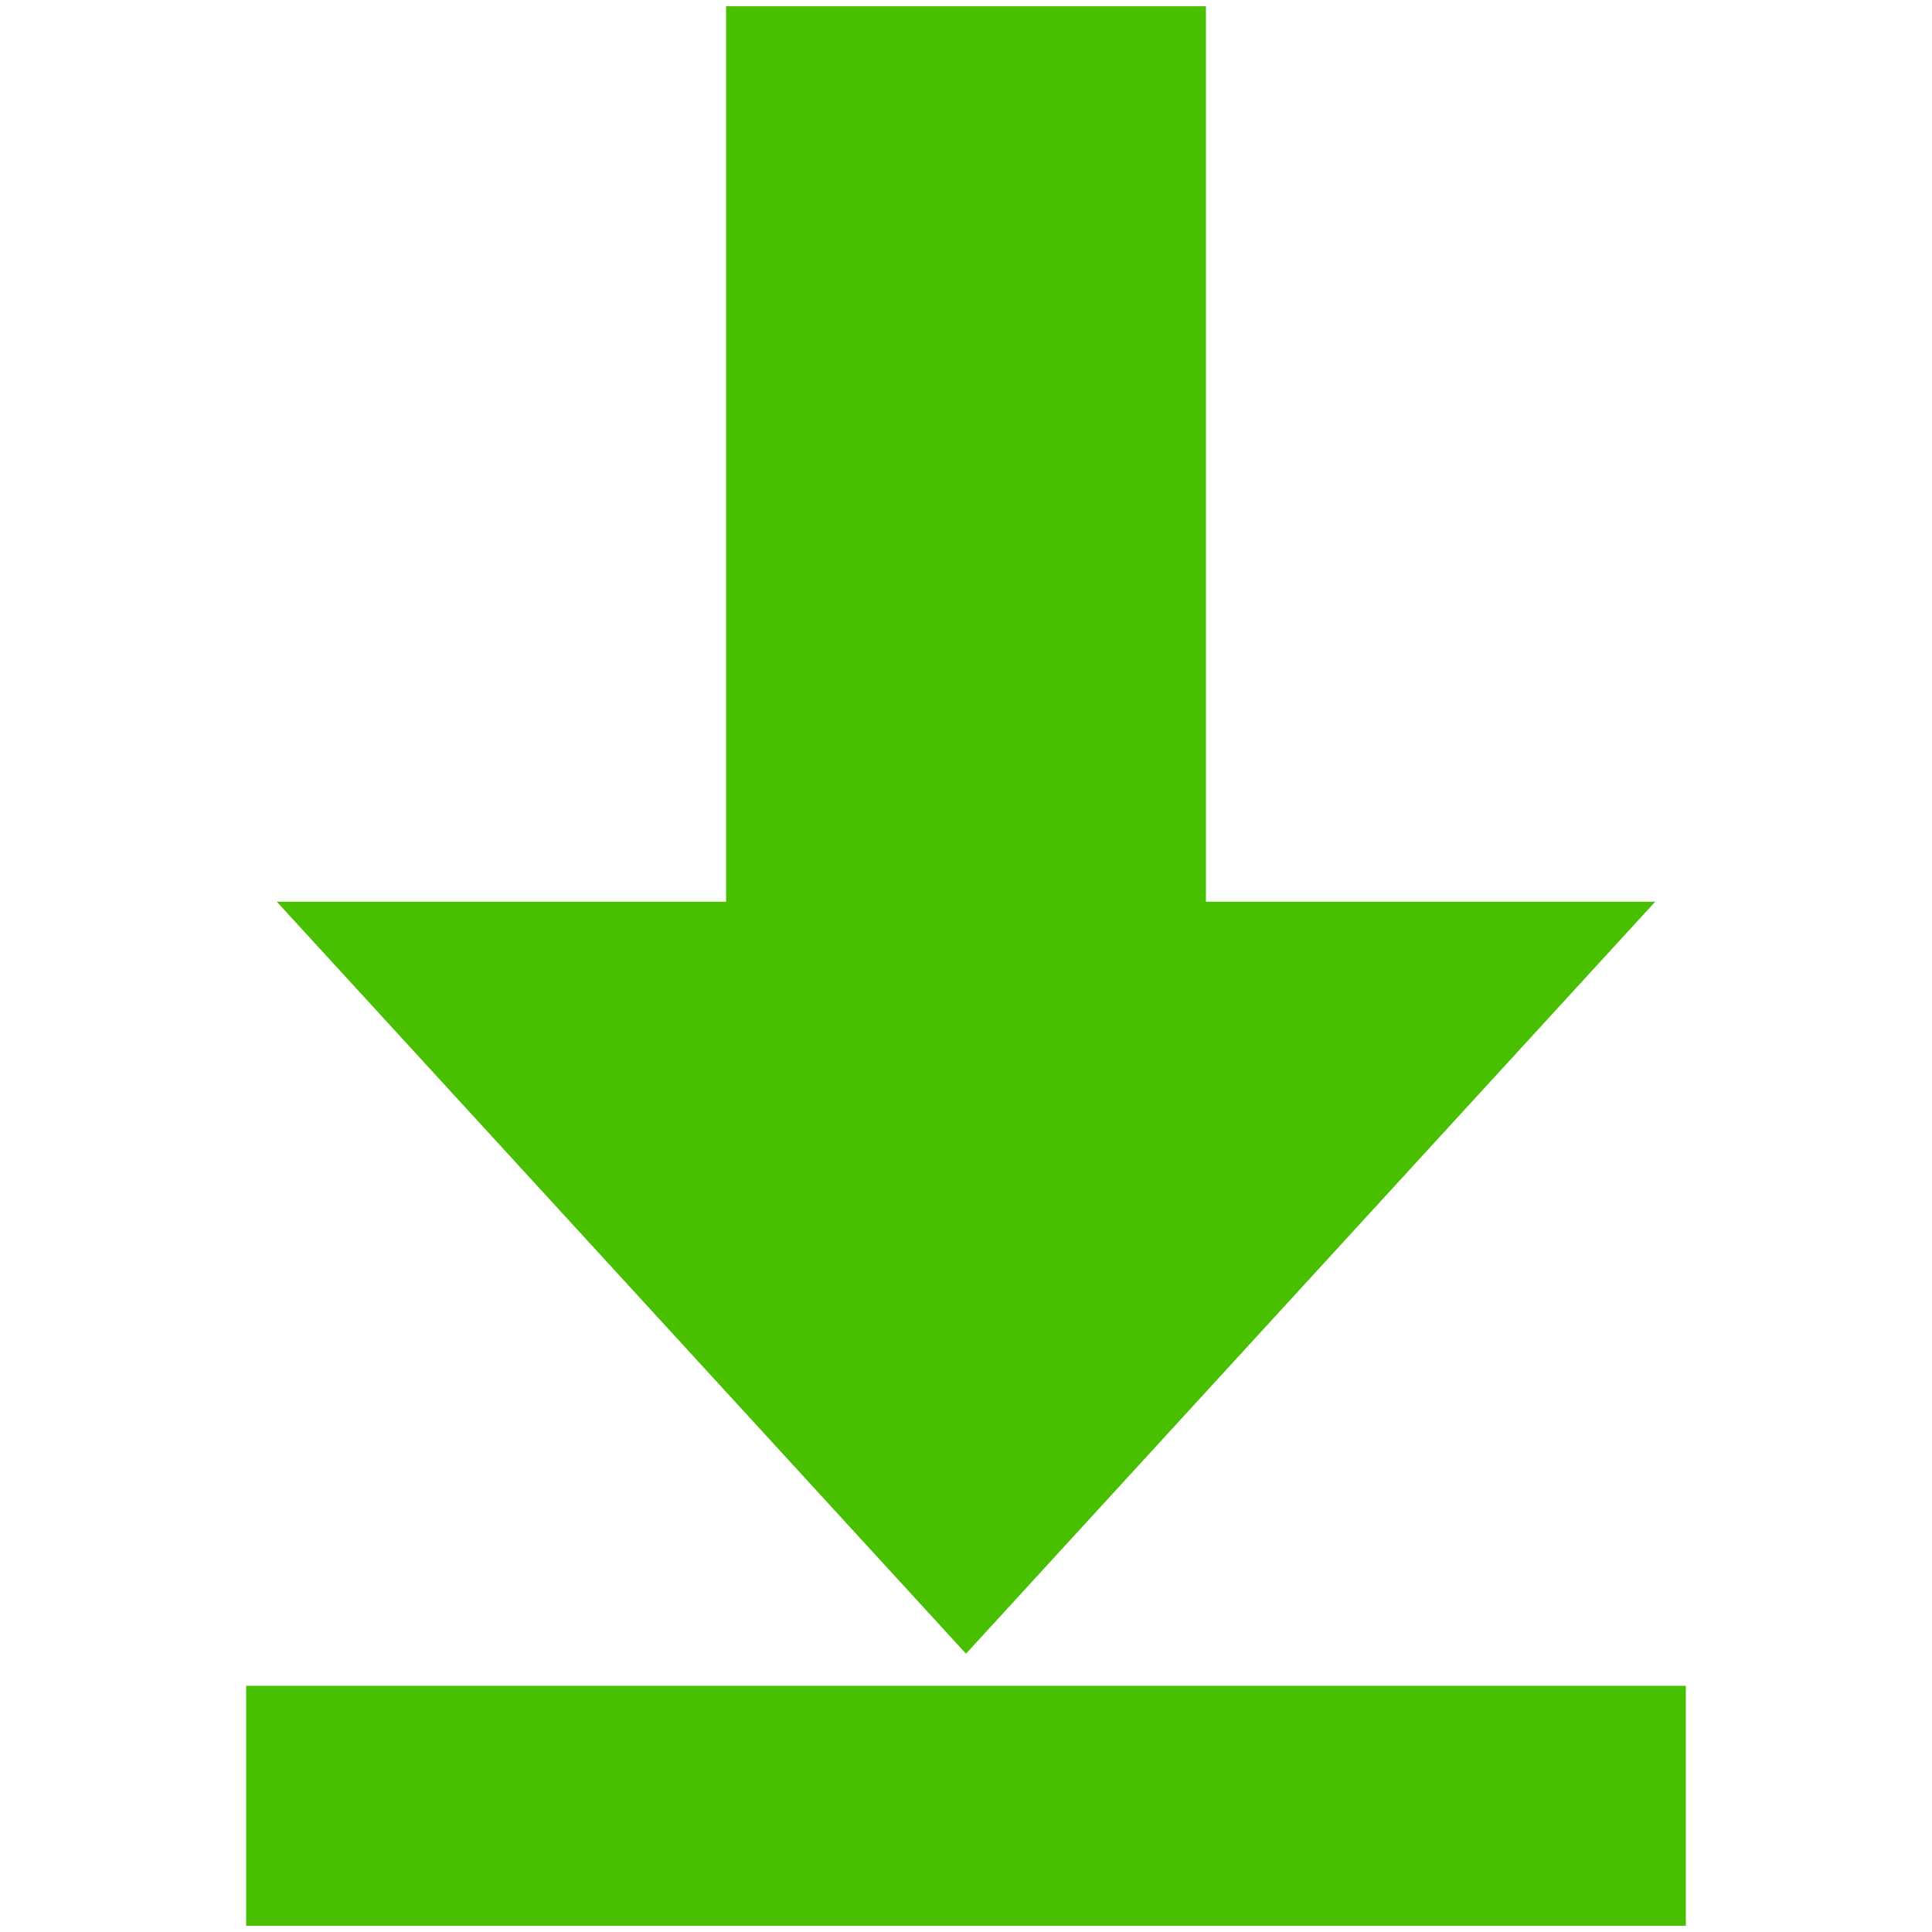 <?xml version="1.0" encoding="UTF-8" standalone="no"?>
<svg
   width="22"
   height="22"
   version="1.1"
   id="svg7"
   sodipodi:docname="folder-download.svg"
   inkscape:version="1.1.2 (0a00cf5339, 2022-02-04, custom)"
   xmlns:inkscape="http://www.inkscape.org/namespaces/inkscape"
   xmlns:sodipodi="http://sodipodi.sourceforge.net/DTD/sodipodi-0.dtd"
   xmlns="http://www.w3.org/2000/svg"
   xmlns:svg="http://www.w3.org/2000/svg">
  <sodipodi:namedview
     id="namedview9"
     pagecolor="#ffffff"
     bordercolor="#666666"
     borderopacity="1.0"
     inkscape:pageshadow="2"
     inkscape:pageopacity="0.0"
     inkscape:pagecheckerboard="0"
     showgrid="false"
     inkscape:zoom="22.954545"
     inkscape:cx="8.8653467"
     inkscape:cy="10.651485"
     inkscape:window-width="1920"
     inkscape:window-height="1030"
     inkscape:window-x="1920"
     inkscape:window-y="26"
     inkscape:window-maximized="1"
     inkscape:current-layer="svg7" />
  <defs
     id="defs3">
    <style
       id="current-color-scheme"
       type="text/css">.ColorScheme-Text { color:#ffffff; } .ColorScheme-Text { color:#ffffff; }</style>
    <style
       type="text/css"
       id="current-color-scheme-3">
      .ColorScheme-Text {
        color:#122036;
      }
      </style>
    <style
       type="text/css"
       id="current-color-scheme-36">
      .ColorScheme-Text {
        color:#122036;
      }
      </style>
    <style
       id="current-color-scheme-3-7"
       type="text/css">
   .ColorScheme-Text { color:#dfdfdf; } .ColorScheme-Highlight { color:#4285f4; } .ColorScheme-NeutralText { color:#ff9800; } .ColorScheme-PositiveText { color:#4caf50; } .ColorScheme-NegativeText { color:#f44336; }
  </style>
  </defs>
  <path
     style="color:#dfdfdf;fill:#48c000;fill-opacity:1;stroke-width:1.366"
     class="ColorScheme-Text"
     d="M 13.732,0.071 V 10.268 H 18.848 L 11,18.831 3.152,10.268 H 8.268 V 0.071 Z M 2.803,19.197 H 19.197 v 2.732 H 2.803 Z"
     id="path5"
     sodipodi:nodetypes="ccccccccccccc" />
</svg>
